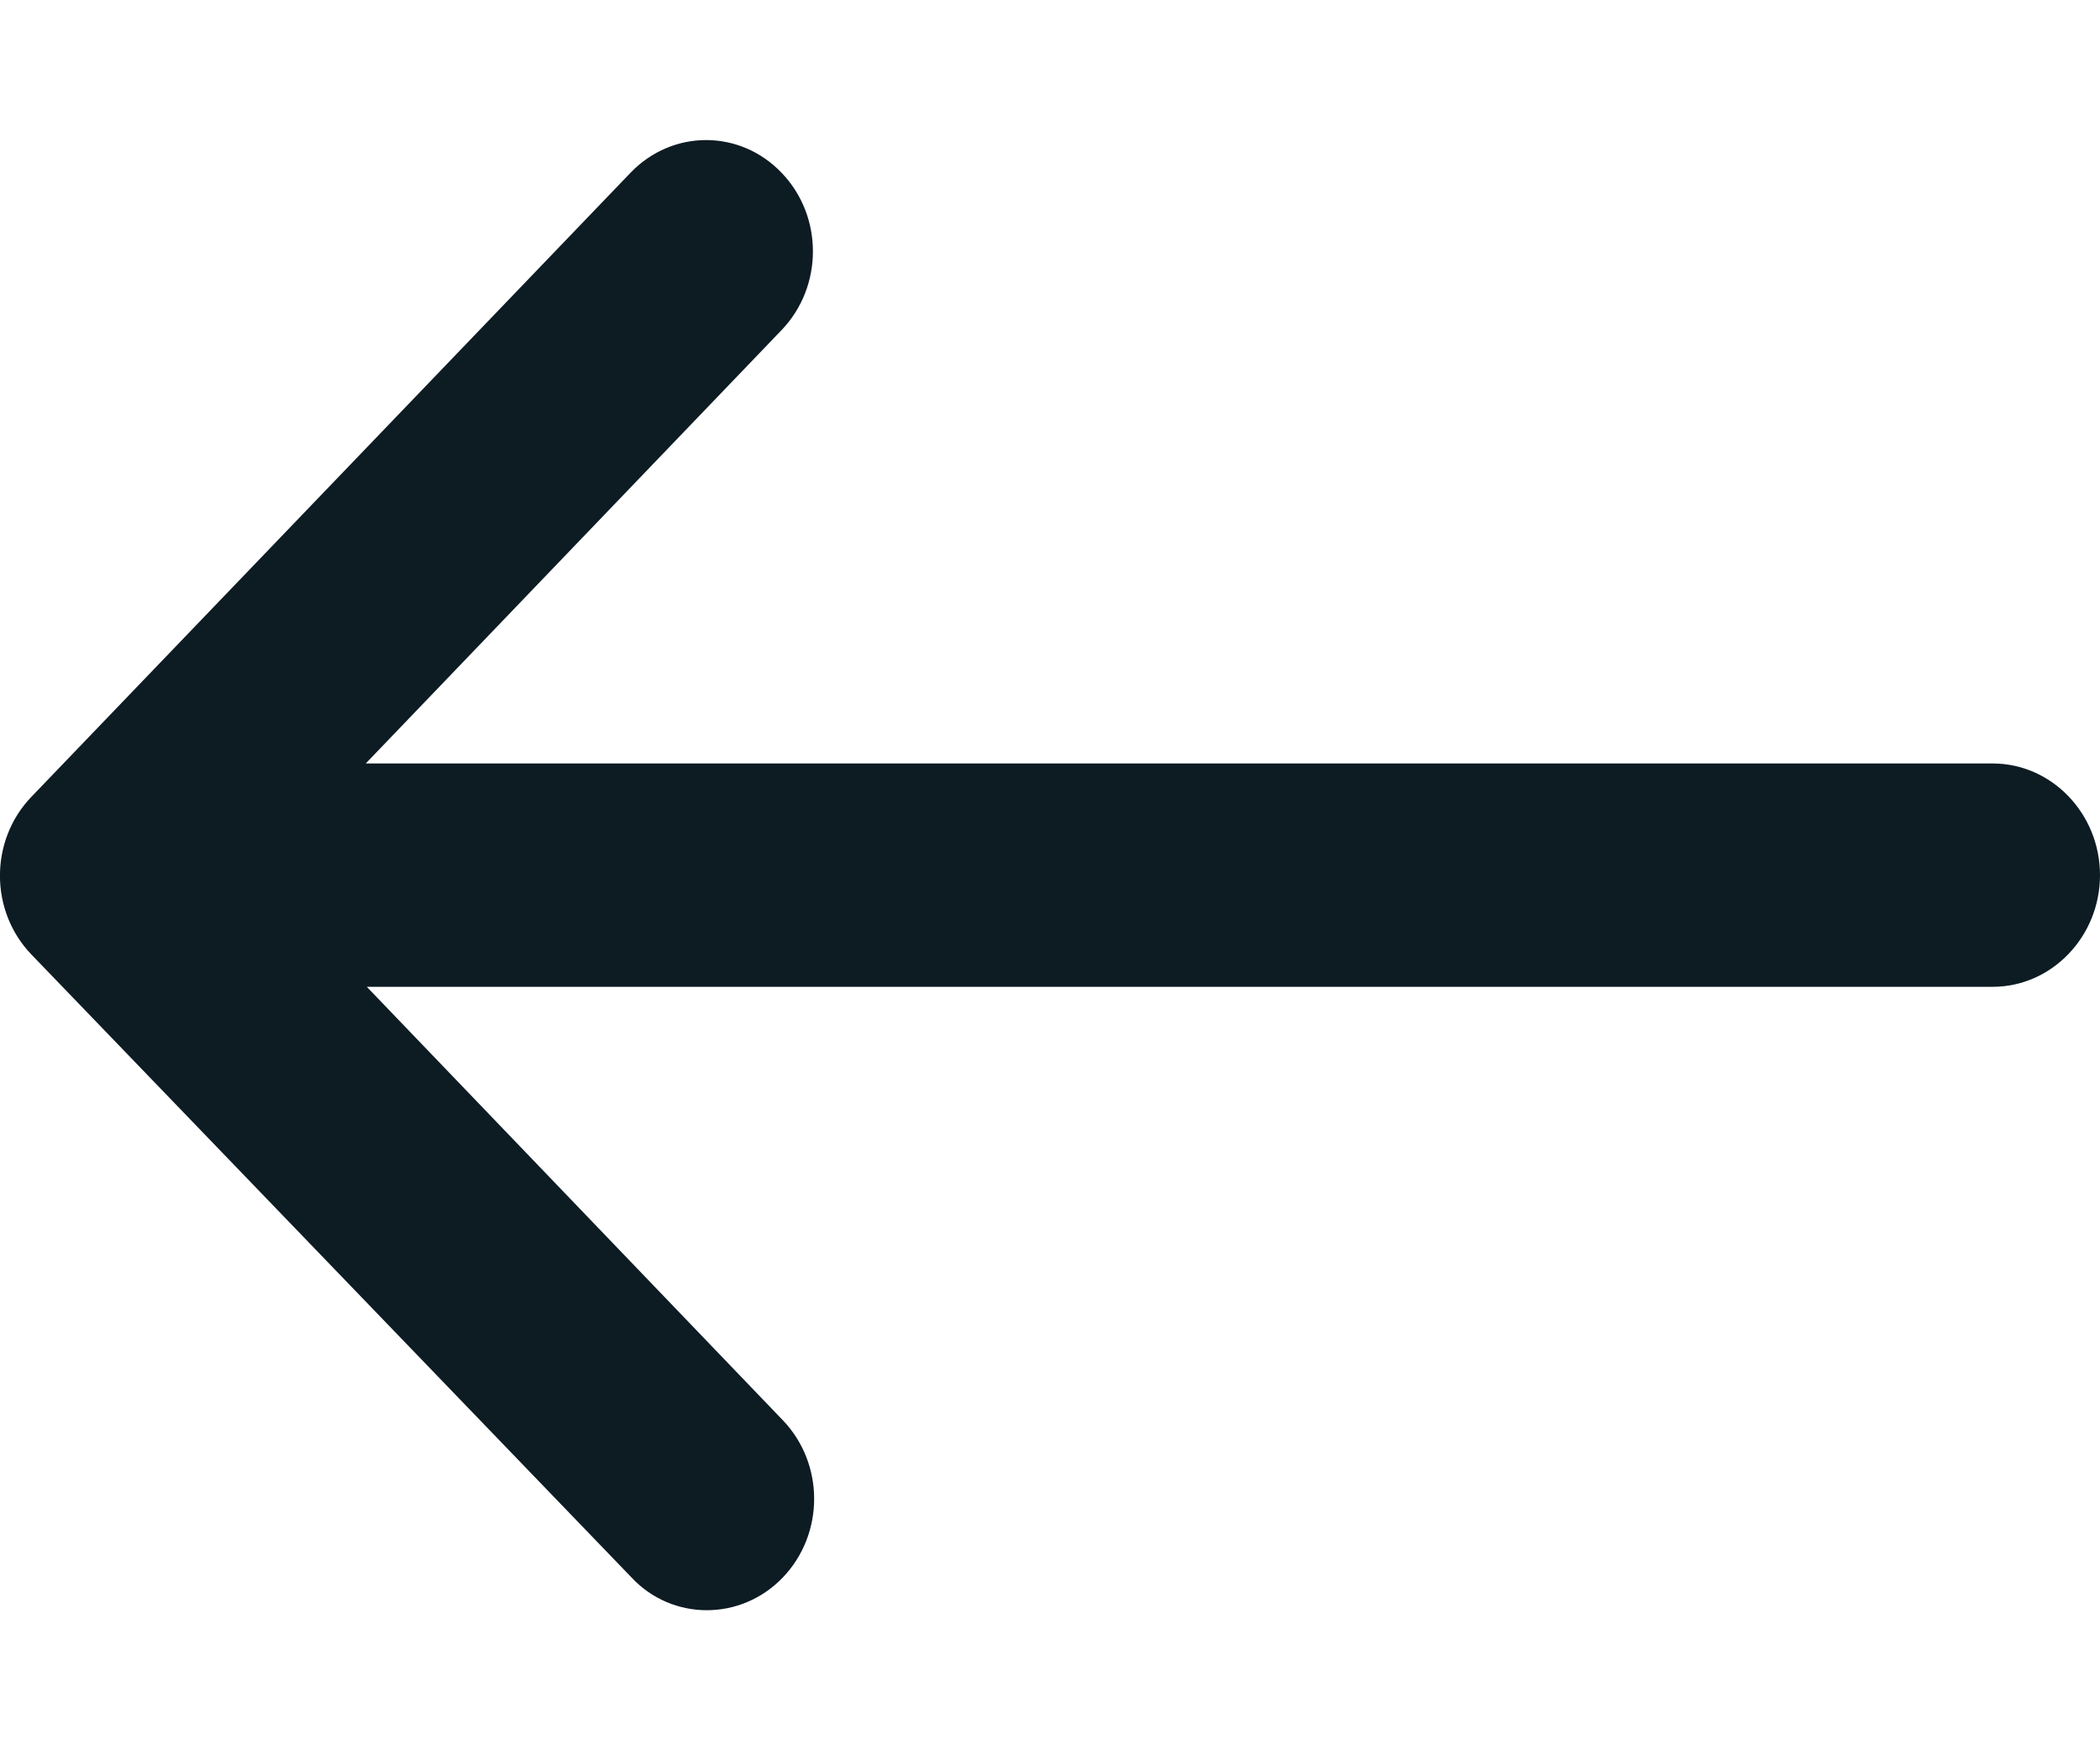 <svg width="12" height="10" viewBox="0 0 12 10" fill="none" xmlns="http://www.w3.org/2000/svg">
<path d="M4.473 9.013C4.712 8.764 4.712 8.363 4.473 8.114L2.096 5.638L11.387 5.638C11.724 5.638 12 5.351 12 5C12 4.649 11.724 4.362 11.387 4.362L2.09 4.362L4.466 1.886C4.705 1.637 4.705 1.235 4.466 0.987C4.228 0.738 3.842 0.738 3.603 0.987L0.179 4.553C-0.06 4.802 -0.06 5.204 0.179 5.453L3.609 9.013C3.842 9.262 4.234 9.262 4.473 9.013Z" fill="#0D1B23"/>
</svg>
